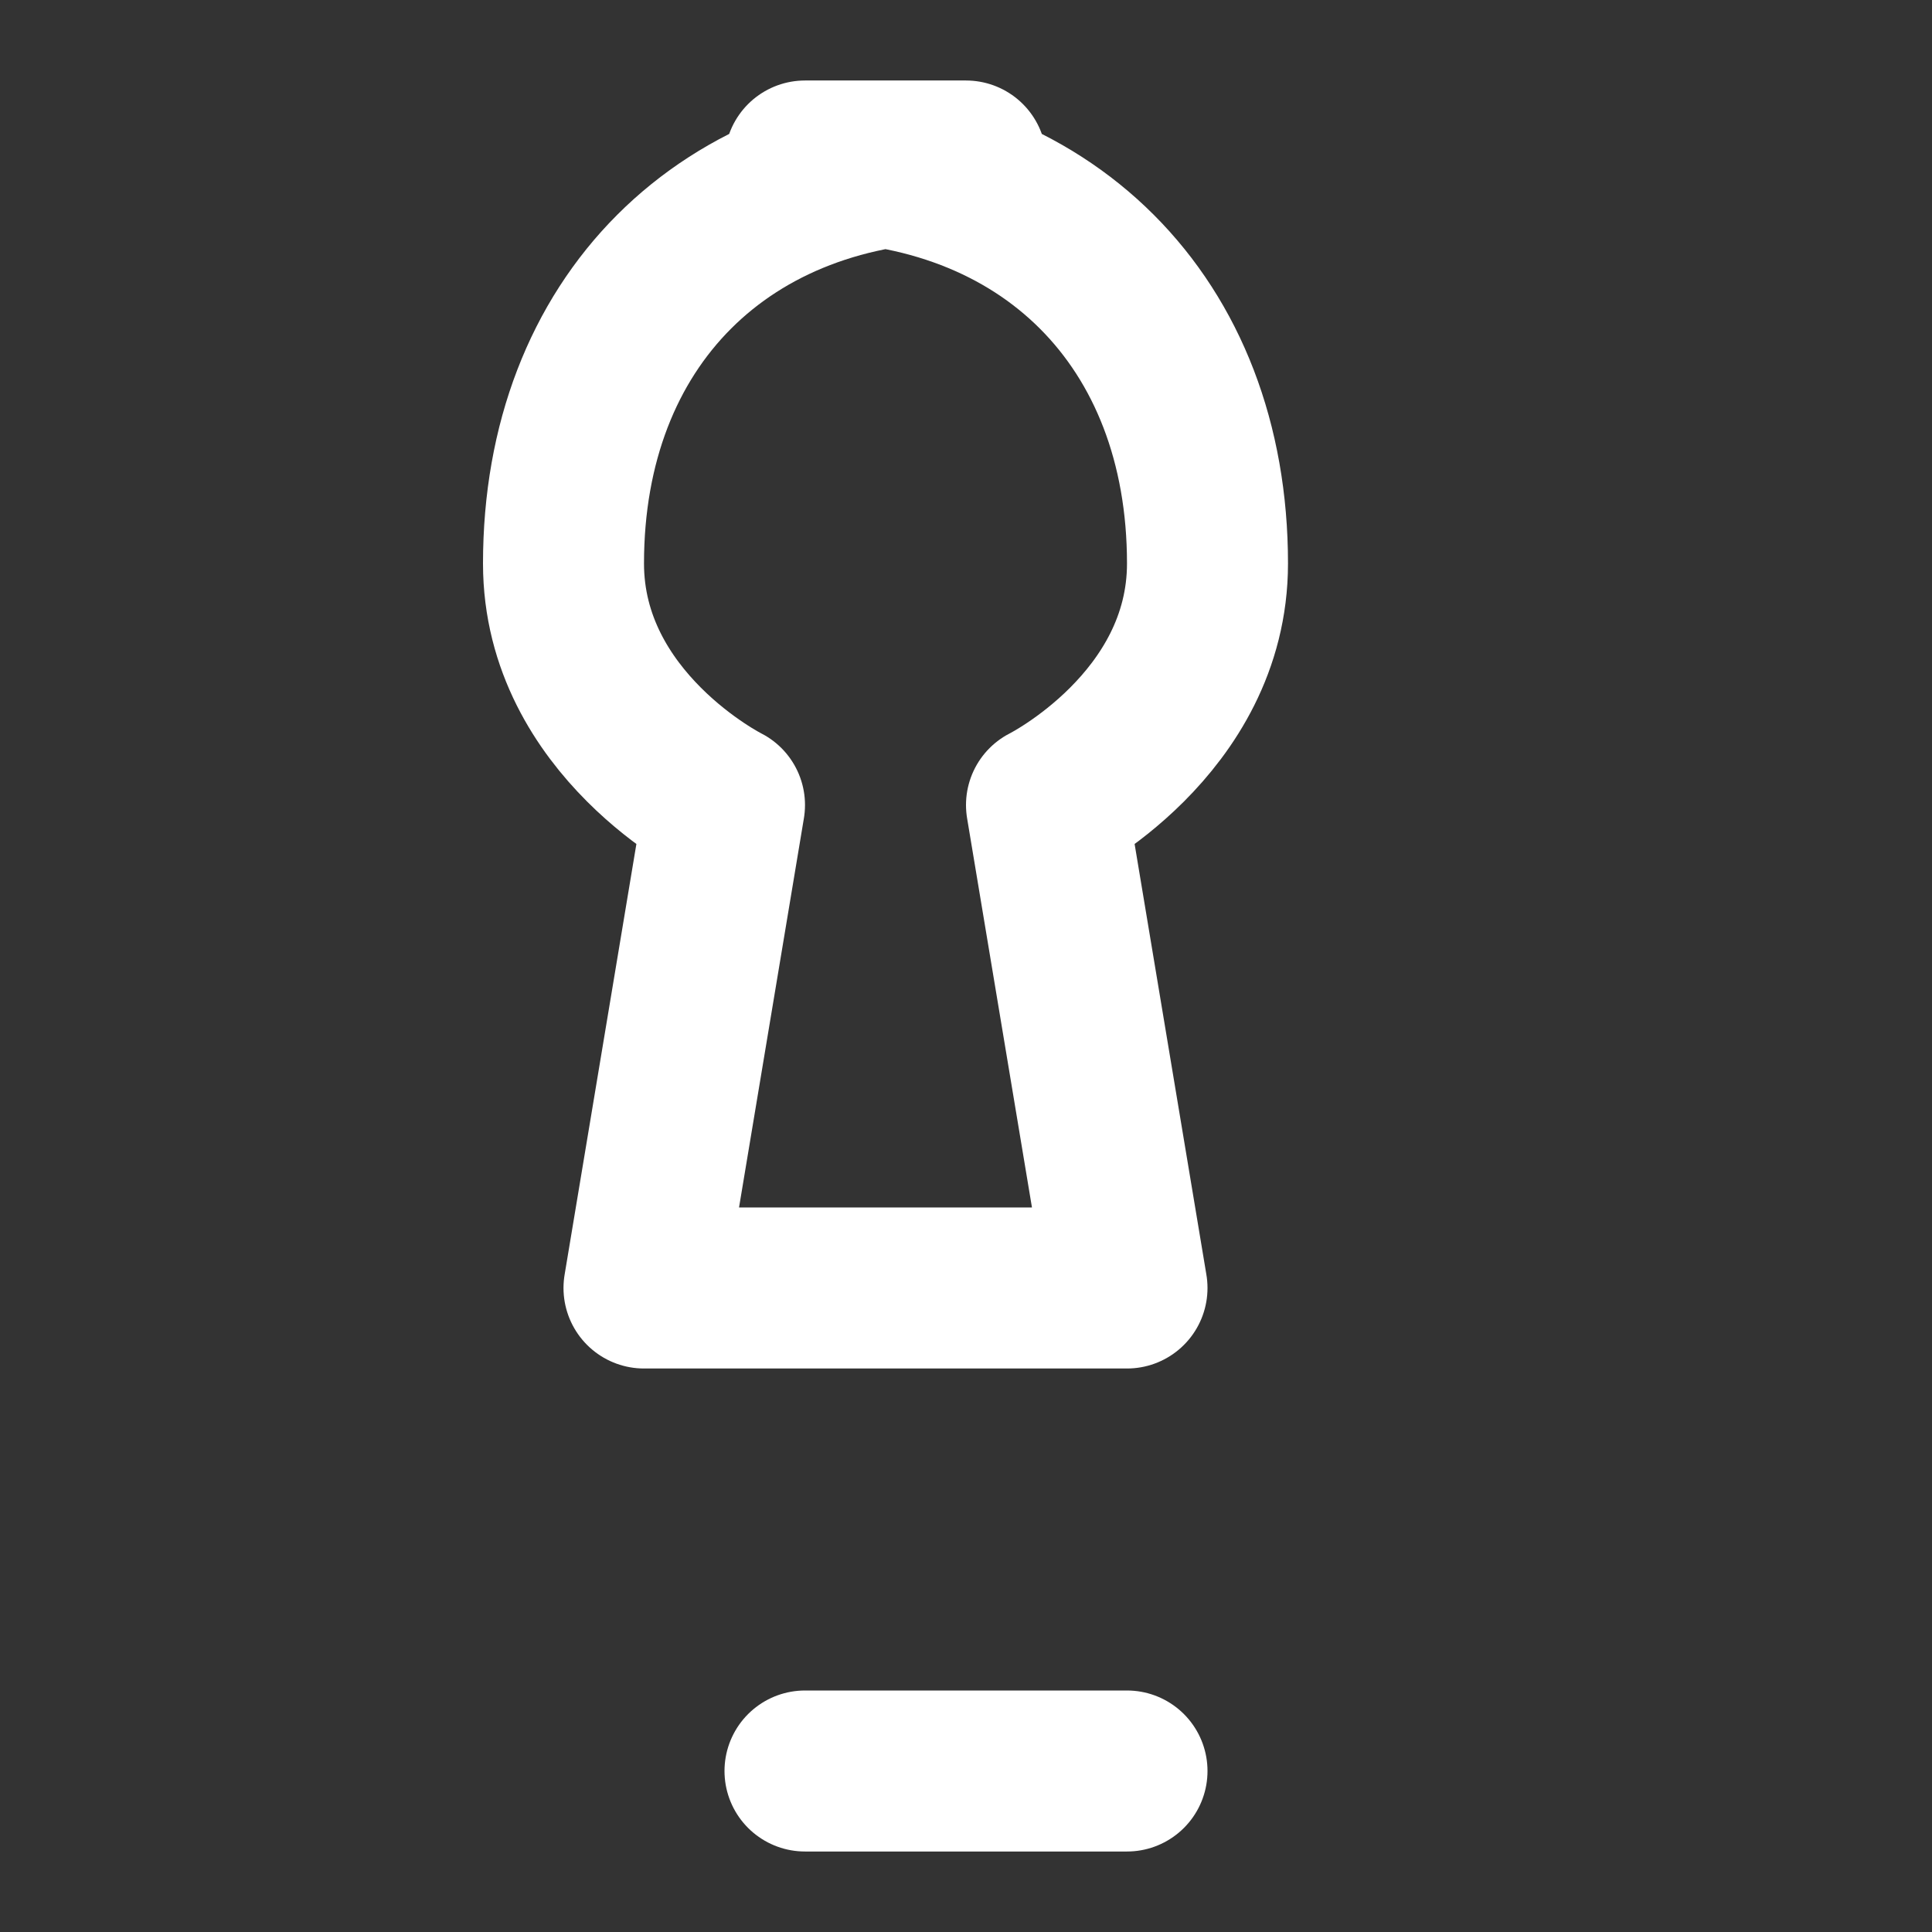 <svg xmlns="http://www.w3.org/2000/svg" fill="none" viewBox="0 0 24 24" stroke="white" stroke-width="2">
  <rect x="0" y="0" width="24" height="24" fill="#333333" stroke="none"/>
  <path stroke-linecap="round" stroke-linejoin="round" d="M12 2c-3 0-5 2-5 5 0 2 2 3 2 3l-1 6h6l-1-6s2-1 2-3c0-3-2-5-5-5z" />
  <path stroke-linecap="round" stroke-linejoin="round" d="M10 22h4" />
</svg>
